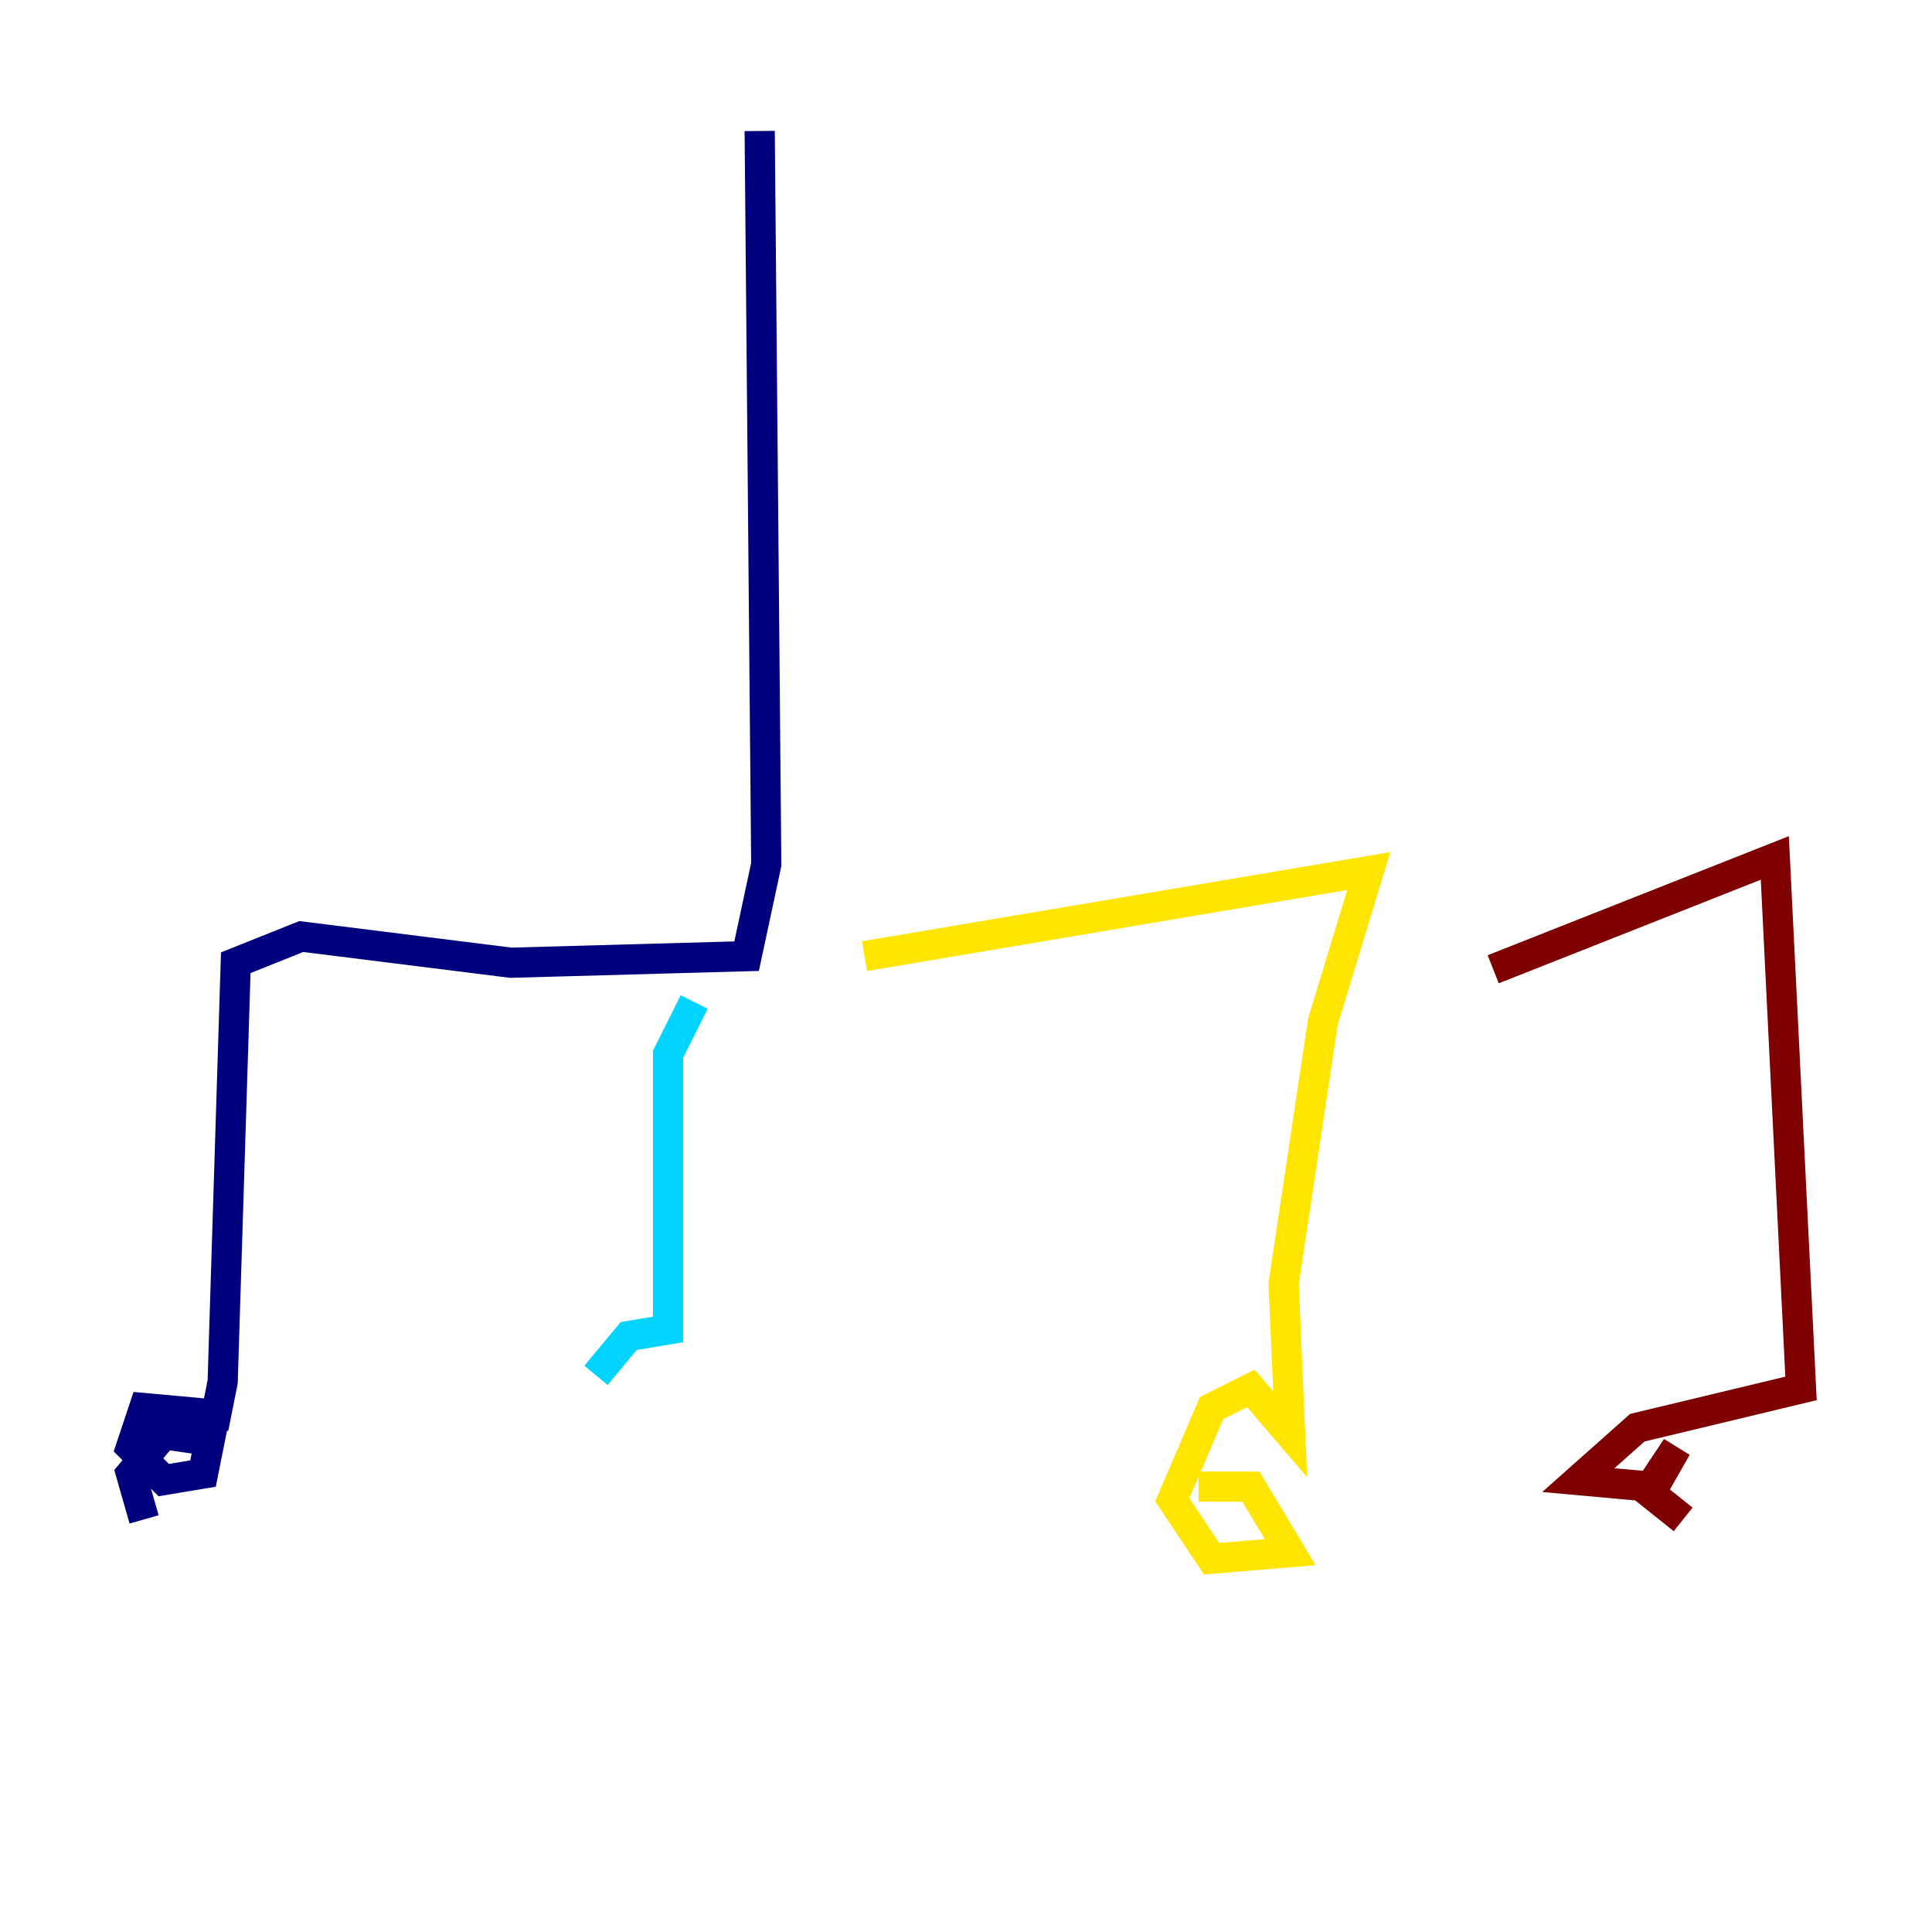 <?xml version="1.0" encoding="utf-8" ?>
<svg baseProfile="tiny" height="128" version="1.2" viewBox="0,0,128,128" width="128" xmlns="http://www.w3.org/2000/svg" xmlns:ev="http://www.w3.org/2001/xml-events" xmlns:xlink="http://www.w3.org/1999/xlink"><defs /><polyline fill="none" points="50.332,8.678 50.766,57.275 49.464,63.349 33.844,63.783 19.959,62.047 15.62,63.783 14.752,91.552 14.319,93.722 9.546,93.288 8.678,95.891 10.848,98.061 13.451,97.627 13.885,95.458 10.848,95.024 8.678,97.627 9.546,100.664" stroke="#00007f" stroke-width="2" /><polyline fill="none" points="45.993,66.386 44.258,69.858 44.258,88.081 41.654,88.515 39.485,91.119" stroke="#00d4ff" stroke-width="2" /><polyline fill="none" points="57.275,63.349 90.685,57.709 87.647,67.688 85.044,85.044 85.478,95.024 82.875,91.986 80.271,93.288 77.668,99.363 80.271,103.268 85.478,102.834 82.875,98.495 79.403,98.495" stroke="#ffe500" stroke-width="2" /><polyline fill="none" points="98.929,64.217 117.586,56.841 119.322,91.986 108.475,94.59 104.57,98.061 109.342,98.495 111.078,95.891 109.342,98.929 111.512,100.664" stroke="#7f0000" stroke-width="2" /></svg>